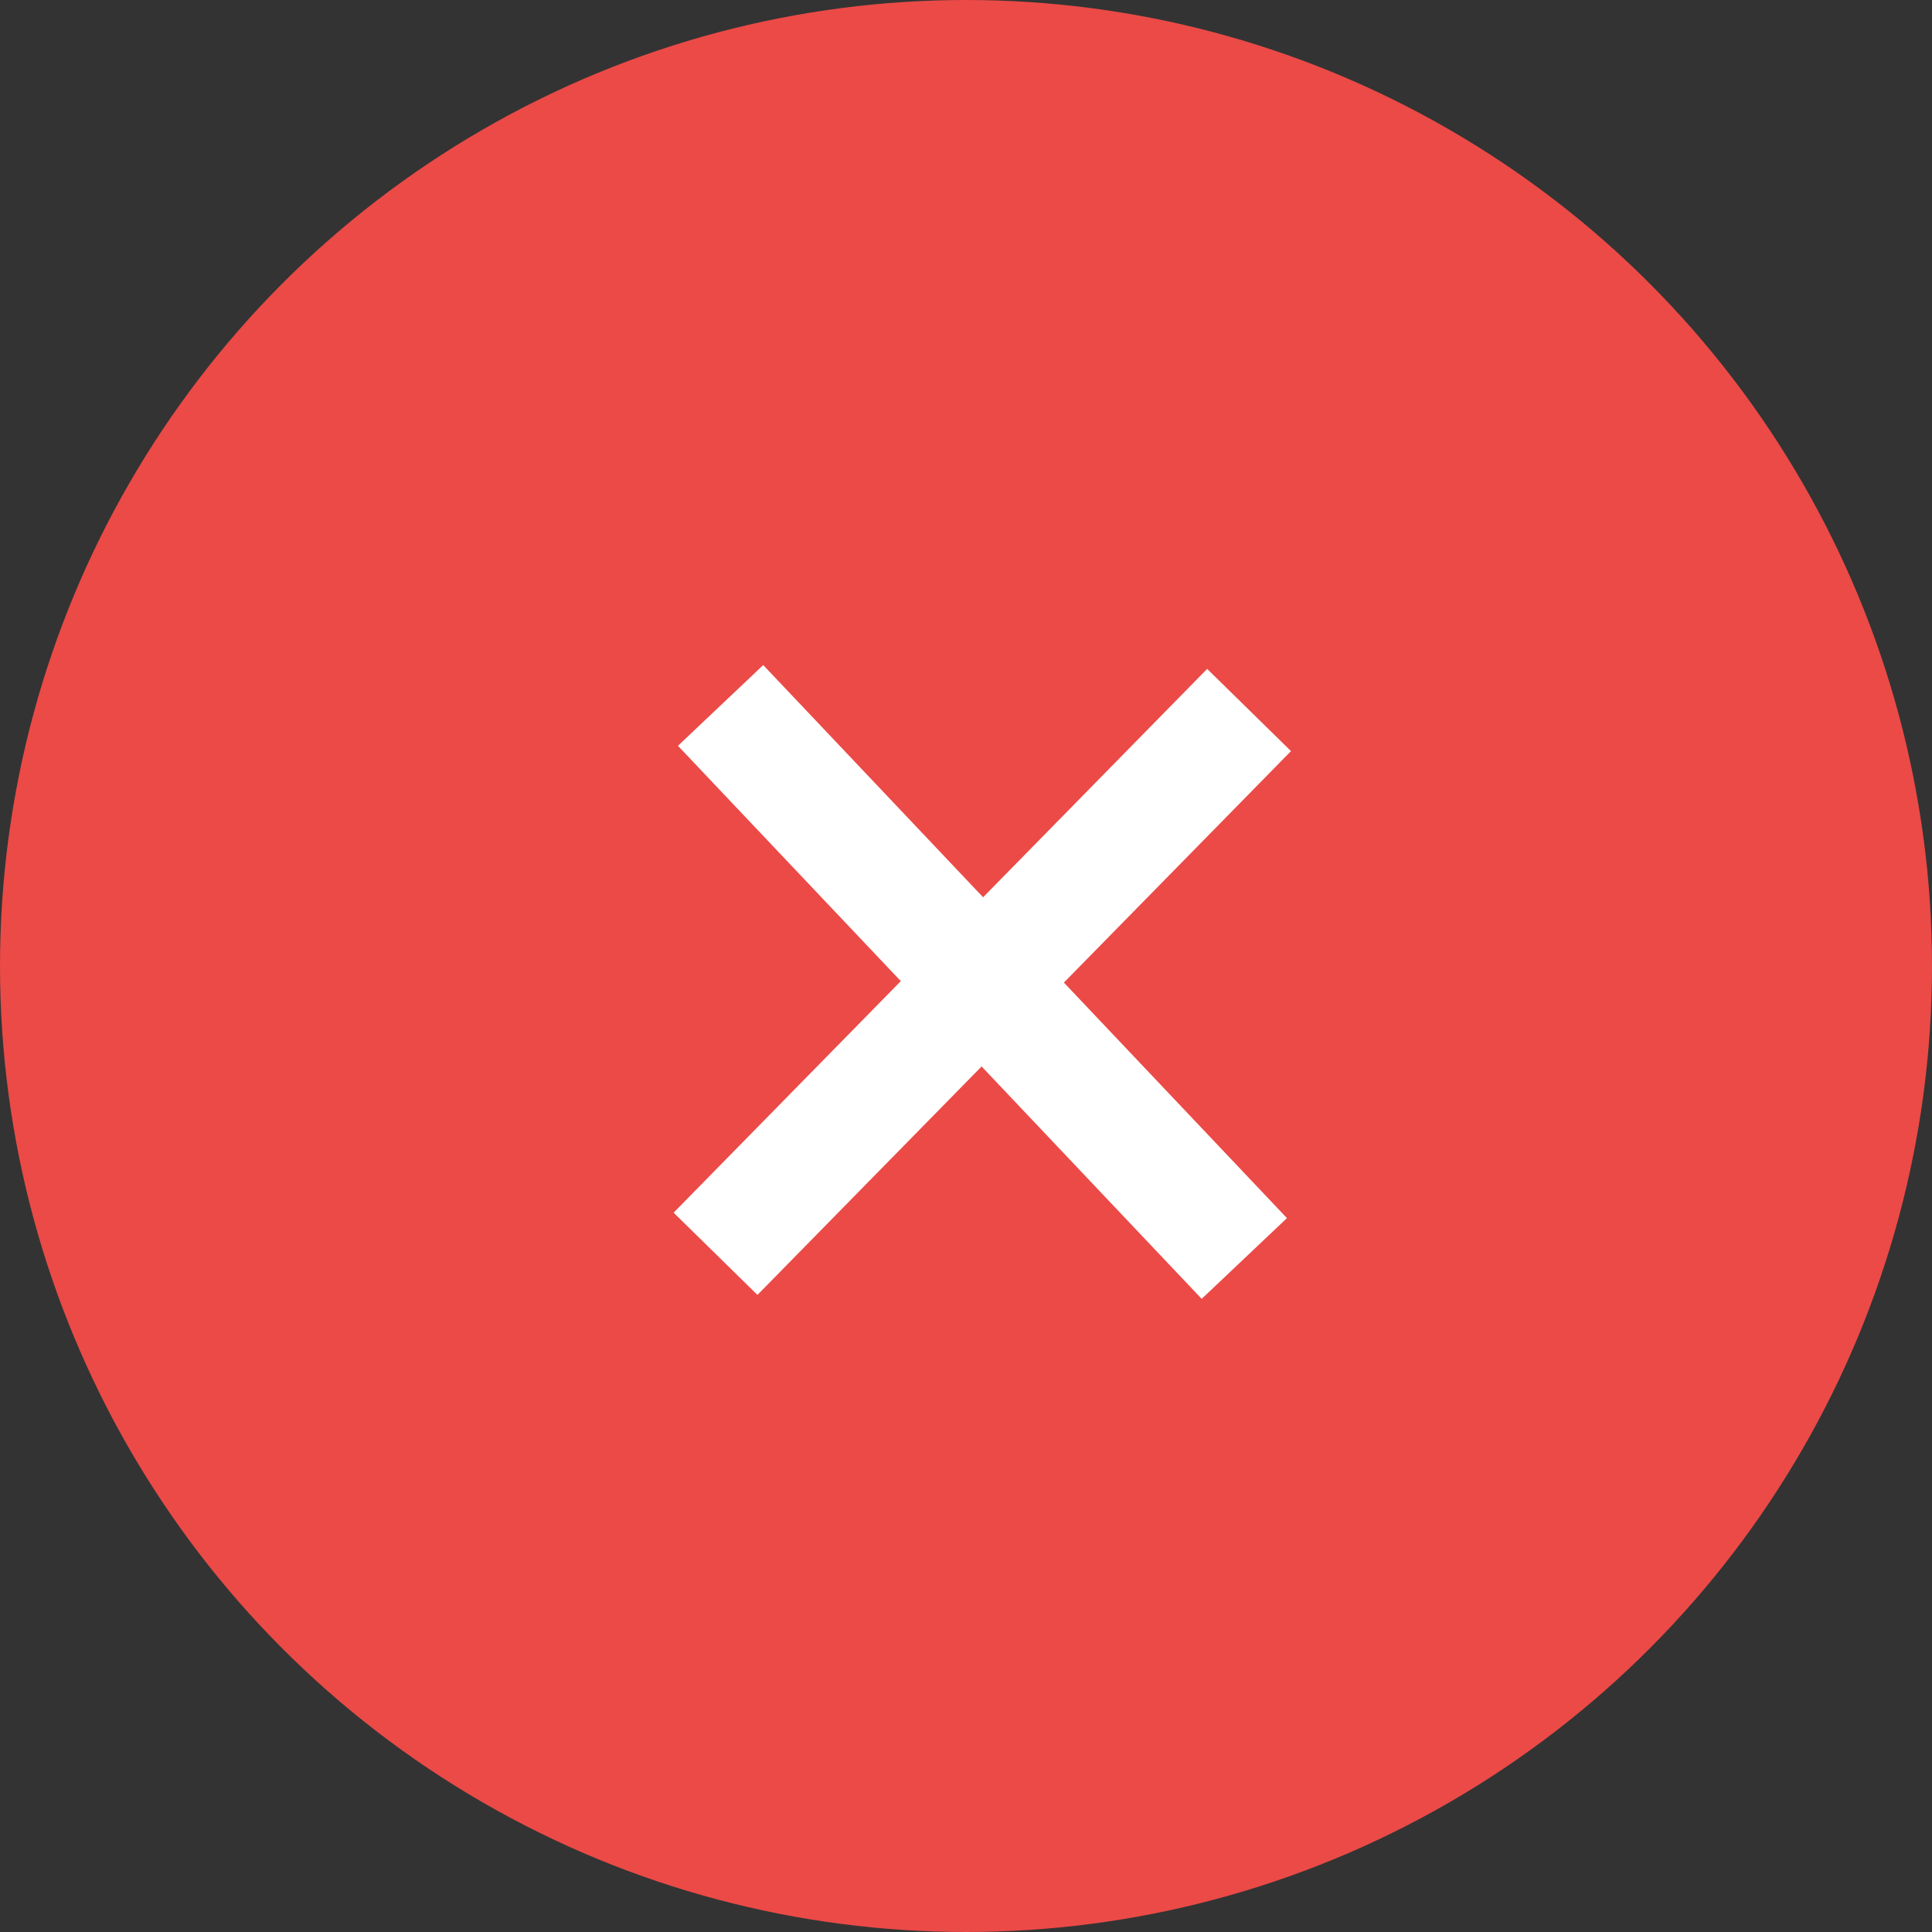 <svg xmlns="http://www.w3.org/2000/svg" width="24.678" height="24.678" viewBox="0 0 24.678 24.678">
  <rect x="0" y="0" width="24.678" height="24.678" fill="#333333" stroke="none"/>
  <defs>
    <style>
      .cls-1 {
        fill: #eb4a47;
      }

      .cls-2 {
        fill: none;
        stroke: #fff;
        stroke-width: 1.5px;
      }
    </style>
  </defs>
  <g id="ic_delete" transform="translate(-742 -127)">
    <g id="Group_364" data-name="Group 364">
      <circle id="Ellipse_131" data-name="Ellipse 131" class="cls-1" cx="12.339" cy="12.339" r="12.339" transform="translate(742 127)"/>
      <path id="Path_367" data-name="Path 367" class="cls-2" d="M.31,5.235,8.513,0" transform="translate(749.66 137.984) rotate(-13)"/>
      <path id="Path_439" data-name="Path 439" class="cls-2" d="M0,0,8.2,5.236" transform="translate(757.894 143.075) rotate(-166)"/>
    </g>
  </g>
</svg>
